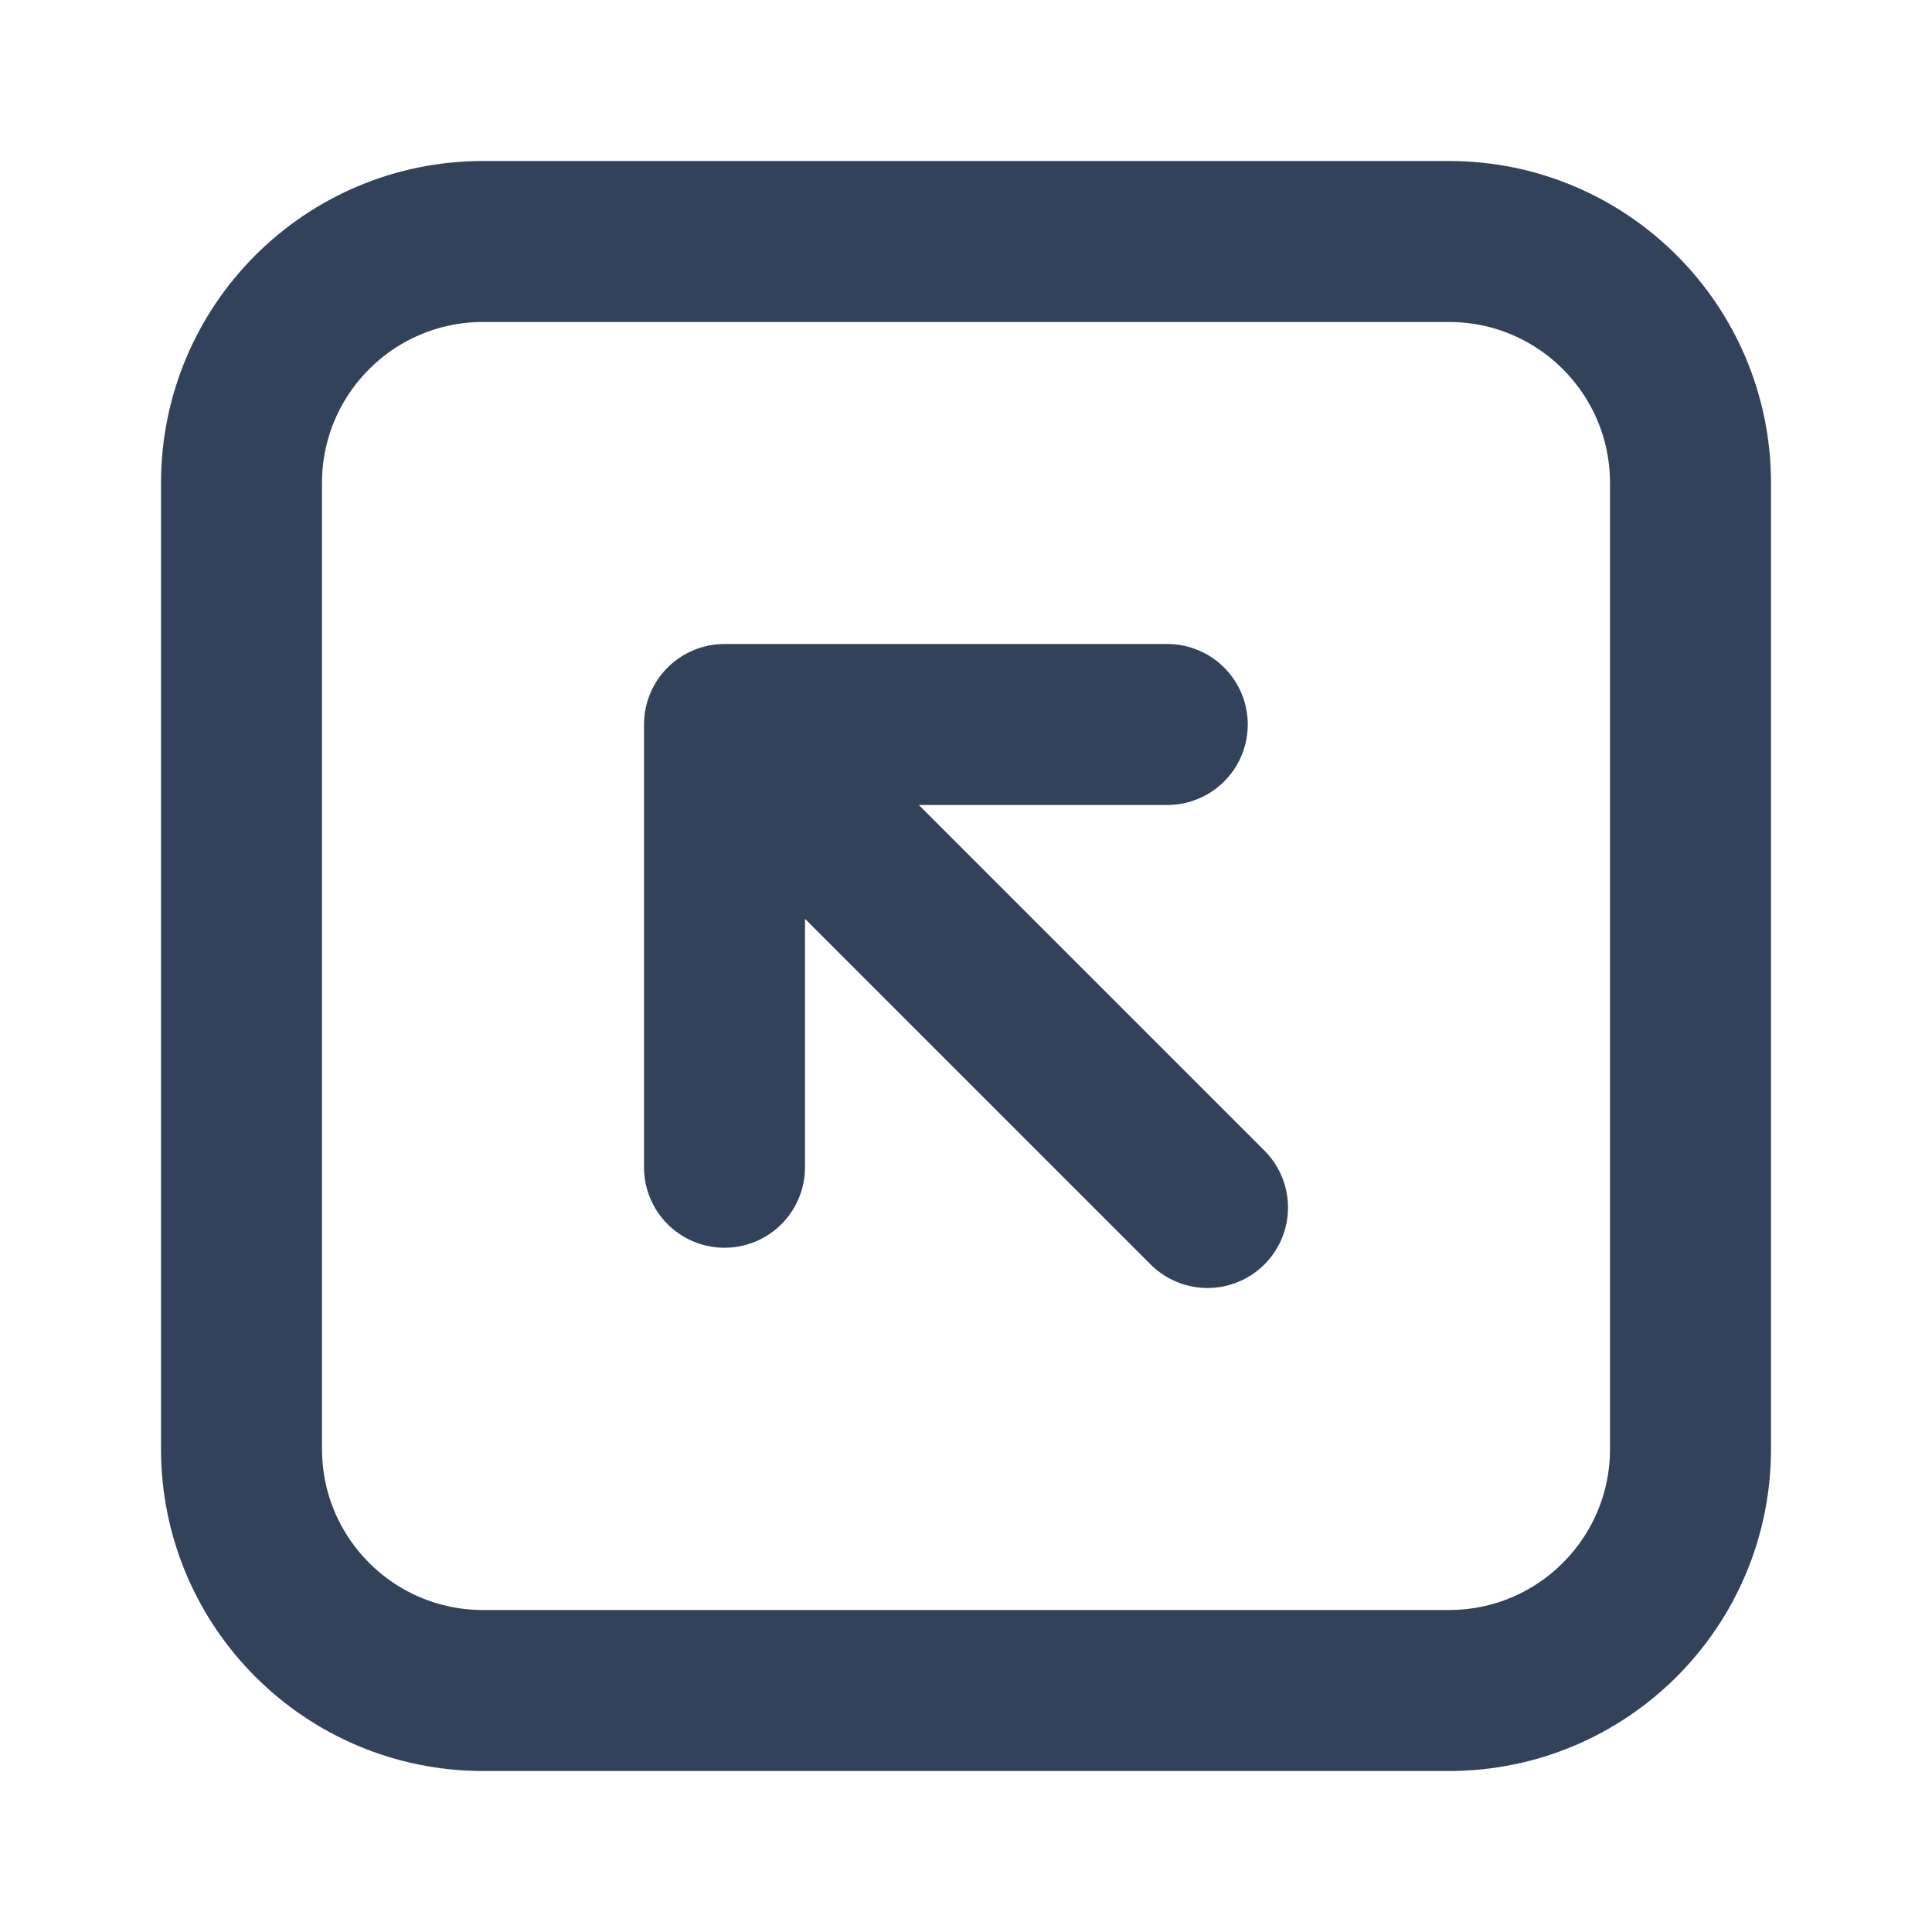 <svg width="24" height="24" viewBox="0 0 24 24" fill="none" xmlns="http://www.w3.org/2000/svg">
<path d="M9 9L15 15M9 9V14.5M9 9H14.5M21 6L21 18C21 19.657 19.657 21 18 21L6 21C4.343 21 3 19.657 3 18L3 6C3 4.343 4.343 3 6 3L18 3C19.657 3 21 4.343 21 6Z" stroke="#33425B" stroke-width="2" stroke-linecap="round" stroke-linejoin="round"/>
</svg>
